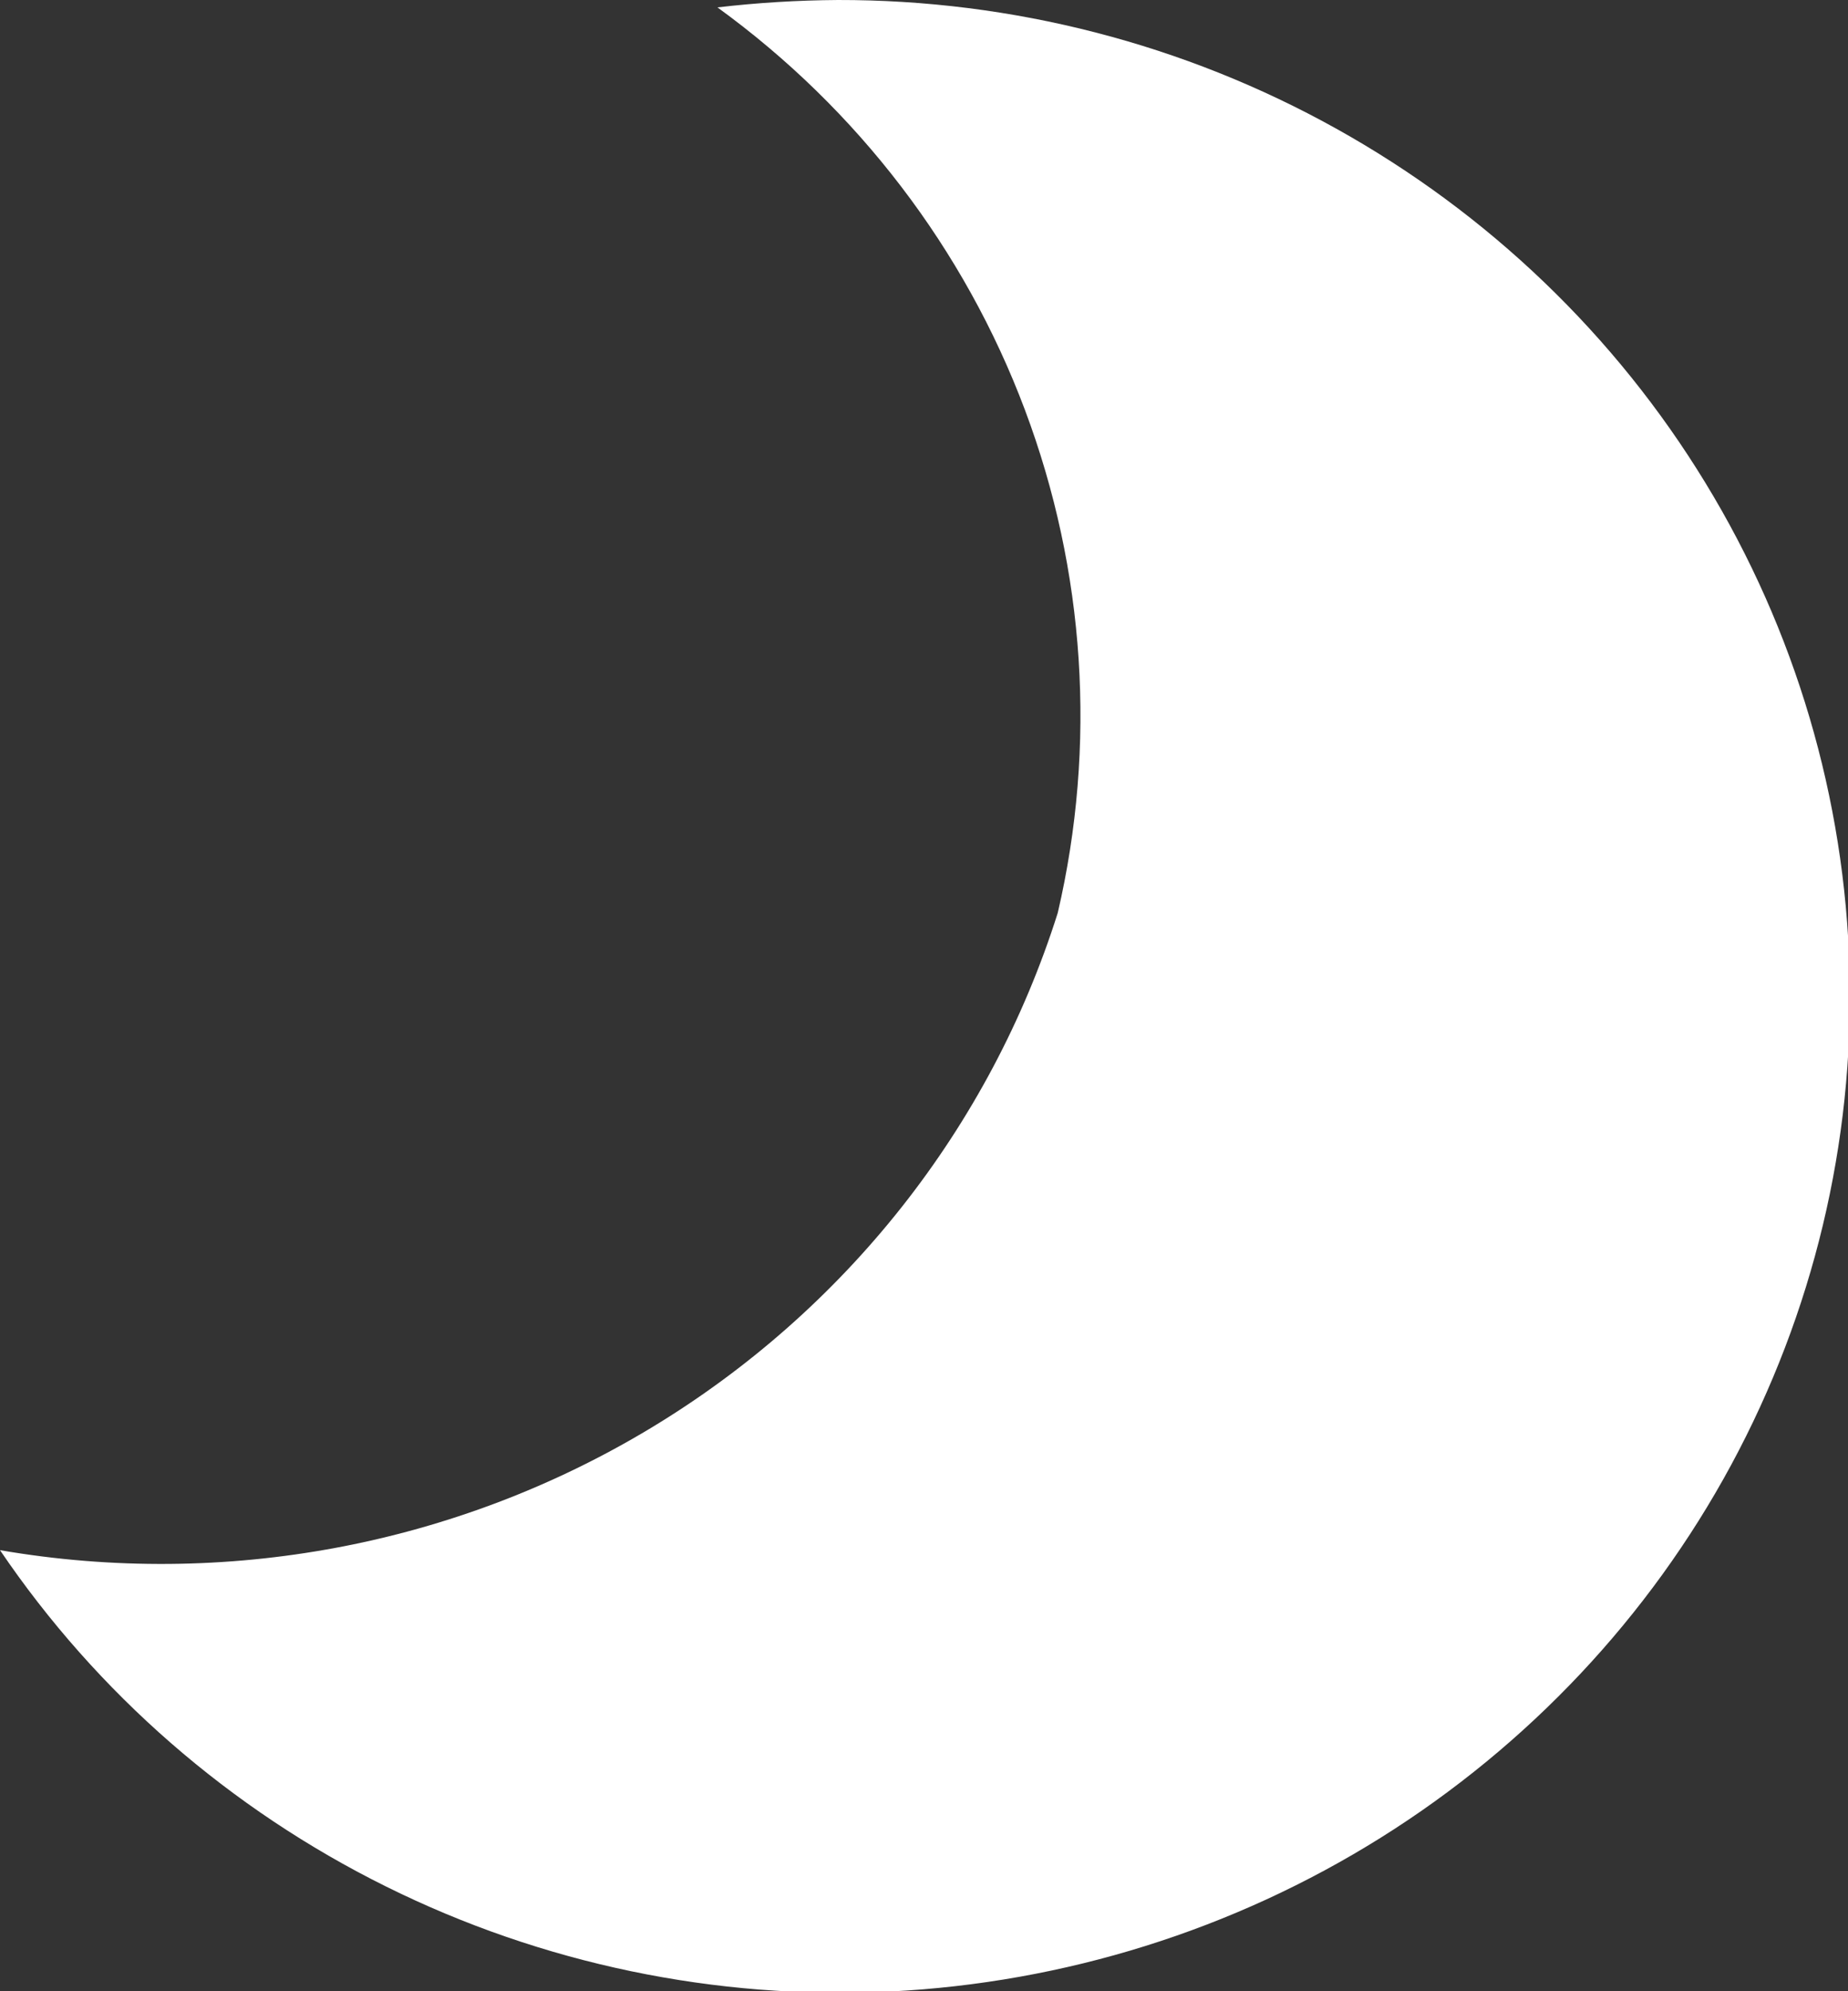 <svg width="13" height="14" viewBox="0 0 13 14" fill="none" xmlns="http://www.w3.org/2000/svg">
<rect x="0" y="0" width="13" height="14" fill="#333333" stroke="none"/>
<g clip-path="url(#clip0)">
<path d="M5.894 1.19658e-05C5.611 0.002 5.328 0.019 5.047 0.052C6.033 0.767 6.785 1.751 7.21 2.882C7.635 4.013 7.715 5.242 7.441 6.418C6.964 7.928 5.946 9.216 4.577 10.041C3.208 10.866 1.581 11.171 0 10.899C0.683 11.906 1.618 12.72 2.716 13.264C3.813 13.808 5.034 14.062 6.261 14.002C7.488 13.941 8.677 13.569 9.714 12.92C10.751 12.271 11.6 11.369 12.178 10.3C12.755 9.232 13.043 8.034 13.011 6.824C12.979 5.614 12.63 4.432 11.997 3.395C11.364 2.357 10.469 1.499 9.399 0.904C8.33 0.309 7.122 -0.002 5.894 1.19658e-05Z" fill="white"/>
</g>
<defs>
<clipPath id="clip0">
<rect width="13" height="14" fill="white"/>
</clipPath>
</defs>
</svg>
